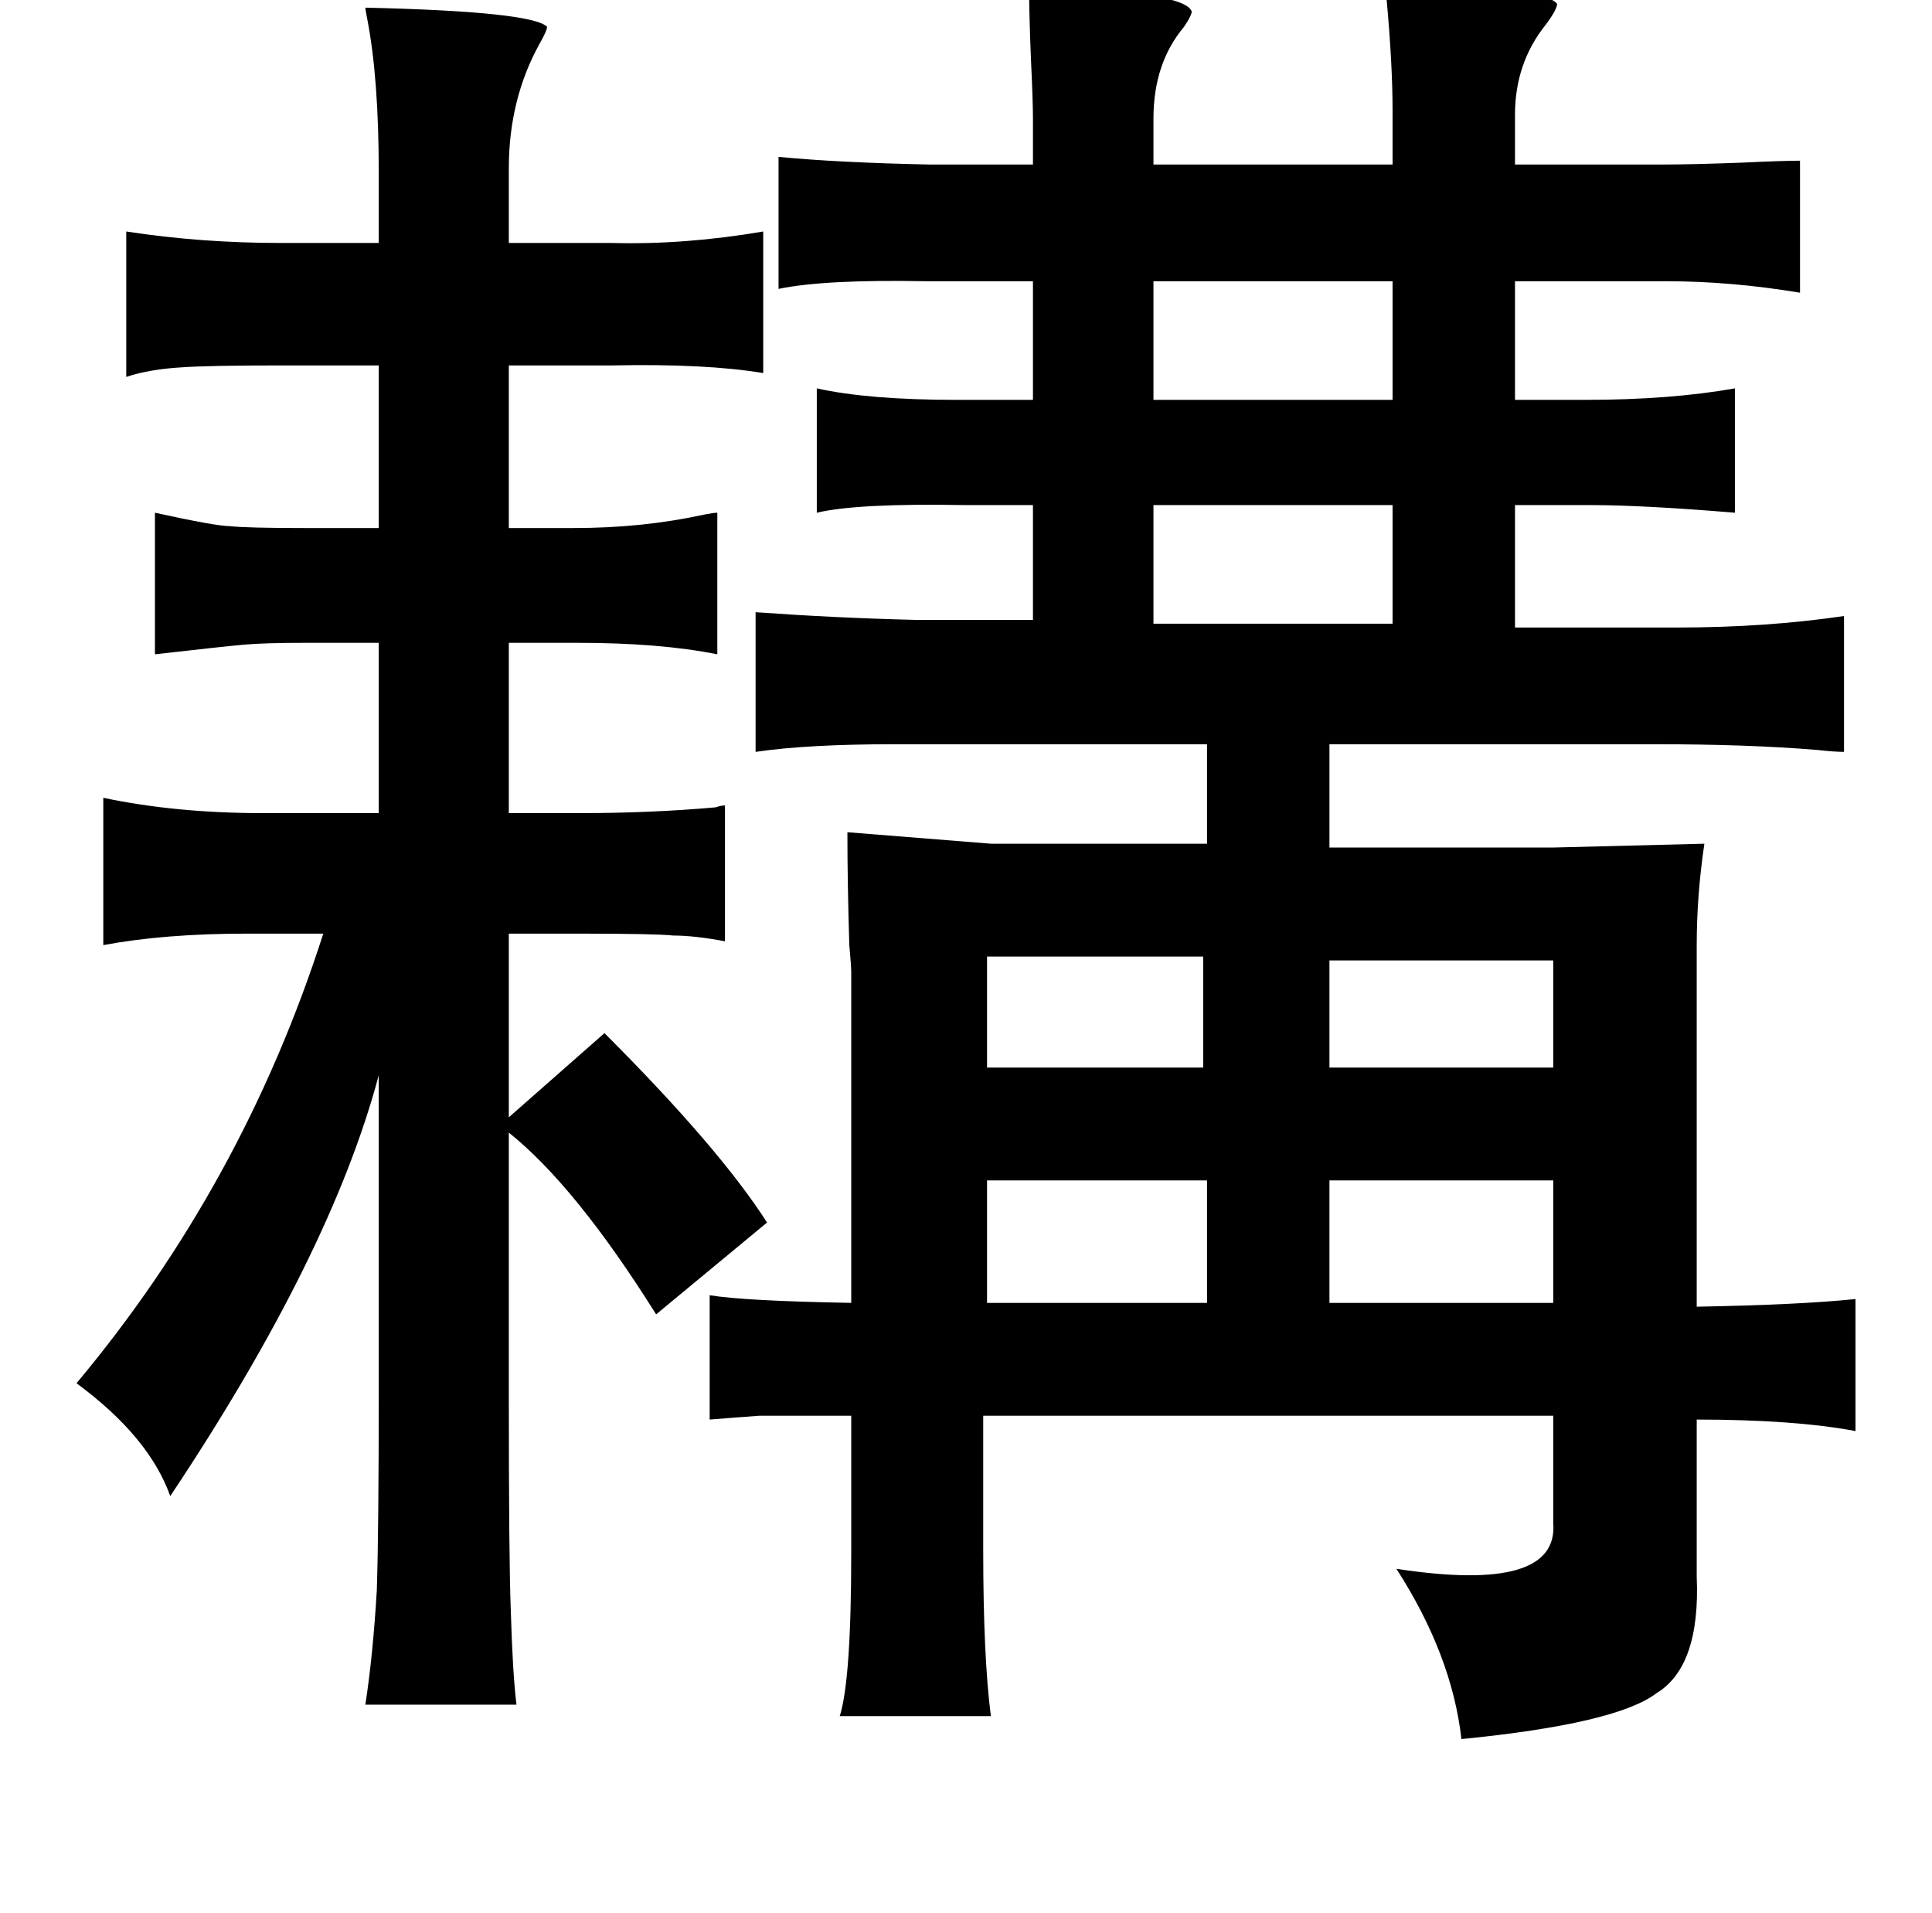 <?xml version="1.0" standalone="no"?>
<!DOCTYPE svg PUBLIC "-//W3C//DTD SVG 1.1//EN" "http://www.w3.org/Graphics/SVG/1.1/DTD/svg11.dtd" >
<svg xmlns="http://www.w3.org/2000/svg" xmlns:xlink="http://www.w3.org/1999/xlink" version="1.1" viewBox="-10 0 1010 1000">
   <path fill="currentColor"
d="M714 -12q83 5 90 14q0 3 -6 11q-16 20 -16 47v26h77q15 0 42 -1q21 -1 30 -1v69q-36 -6 -70 -6h-79v62h37q44 0 78 -6v65q-48 -4 -76 -4h-39v64h85q46 0 87 -6v71q-5 0 -14 -1q-36 -3 -85 -3h-170v54h117l79 -2q-4 27 -4 53v189q54 -1 83 -4v69q-32 -6 -83 -6v82
q2 47 -21 61q-21 16 -102 24q-5 -44 -34 -89q85 13 82 -24v-56h-298v70q0 56 4 87h-79q6 -19 6 -85v-72h-48q-14 1 -26 2v-65q18 3 74 4v-173q0 -3 -1 -14q-1 -32 -1 -59l75 6h113v-52h-163q-46 0 -73 4v-73q42 3 83 4h62v-60h-36q-56 -1 -77 4v-65q27 6 73 6h40v-62h-56
q-53 -1 -77 4v-69q31 3 79 4h54v-24q0 -9 -1 -30q-1 -24 -1 -38q81 1 85 12q0 2 -4 8q-16 19 -16 48v24h125v-28q0 -24 -3 -57q-1 -10 -1 -13zM718 147h-125v62h125v-62zM718 264h-125v62h125v-62zM506 500v58h113v-58h-113zM685 502v56h117v-56h-117zM621 617h-115v64h115
v-64zM685 617v64h117v-64h-117zM181 4q87 2 95 10q0 2 -4 9q-16 29 -16 65v39h54q38 1 79 -6v74q-30 -5 -79 -4h-10h-44v85h34q36 0 68 -7q5 -1 7 -1v74q-30 -6 -73 -6h-36v89h38q36 0 70 -3q3 -1 5 -1v71q-16 -3 -27 -3q-9 -1 -50 -1h-36v96l50 -44q60 60 85 99l-58 48
q-42 -67 -77 -95v139q0 83 1 110q1 34 3 50h-79q4 -26 6 -60q1 -31 1 -104v-165q-25 94 -109 220q-11 -31 -49 -59q87 -104 129 -235h-40q-43 0 -75 6v-77q38 8 83 8h61v-89h-39q-21 0 -32 1t-46 5v-74q32 7 39 7q9 1 39 1h39v-85h-51q-38 0 -52 1q-17 1 -29 5v-76
q39 6 81 6h51v-37q0 -49 -6 -80q-1 -5 -1 -6z" />
</svg>
